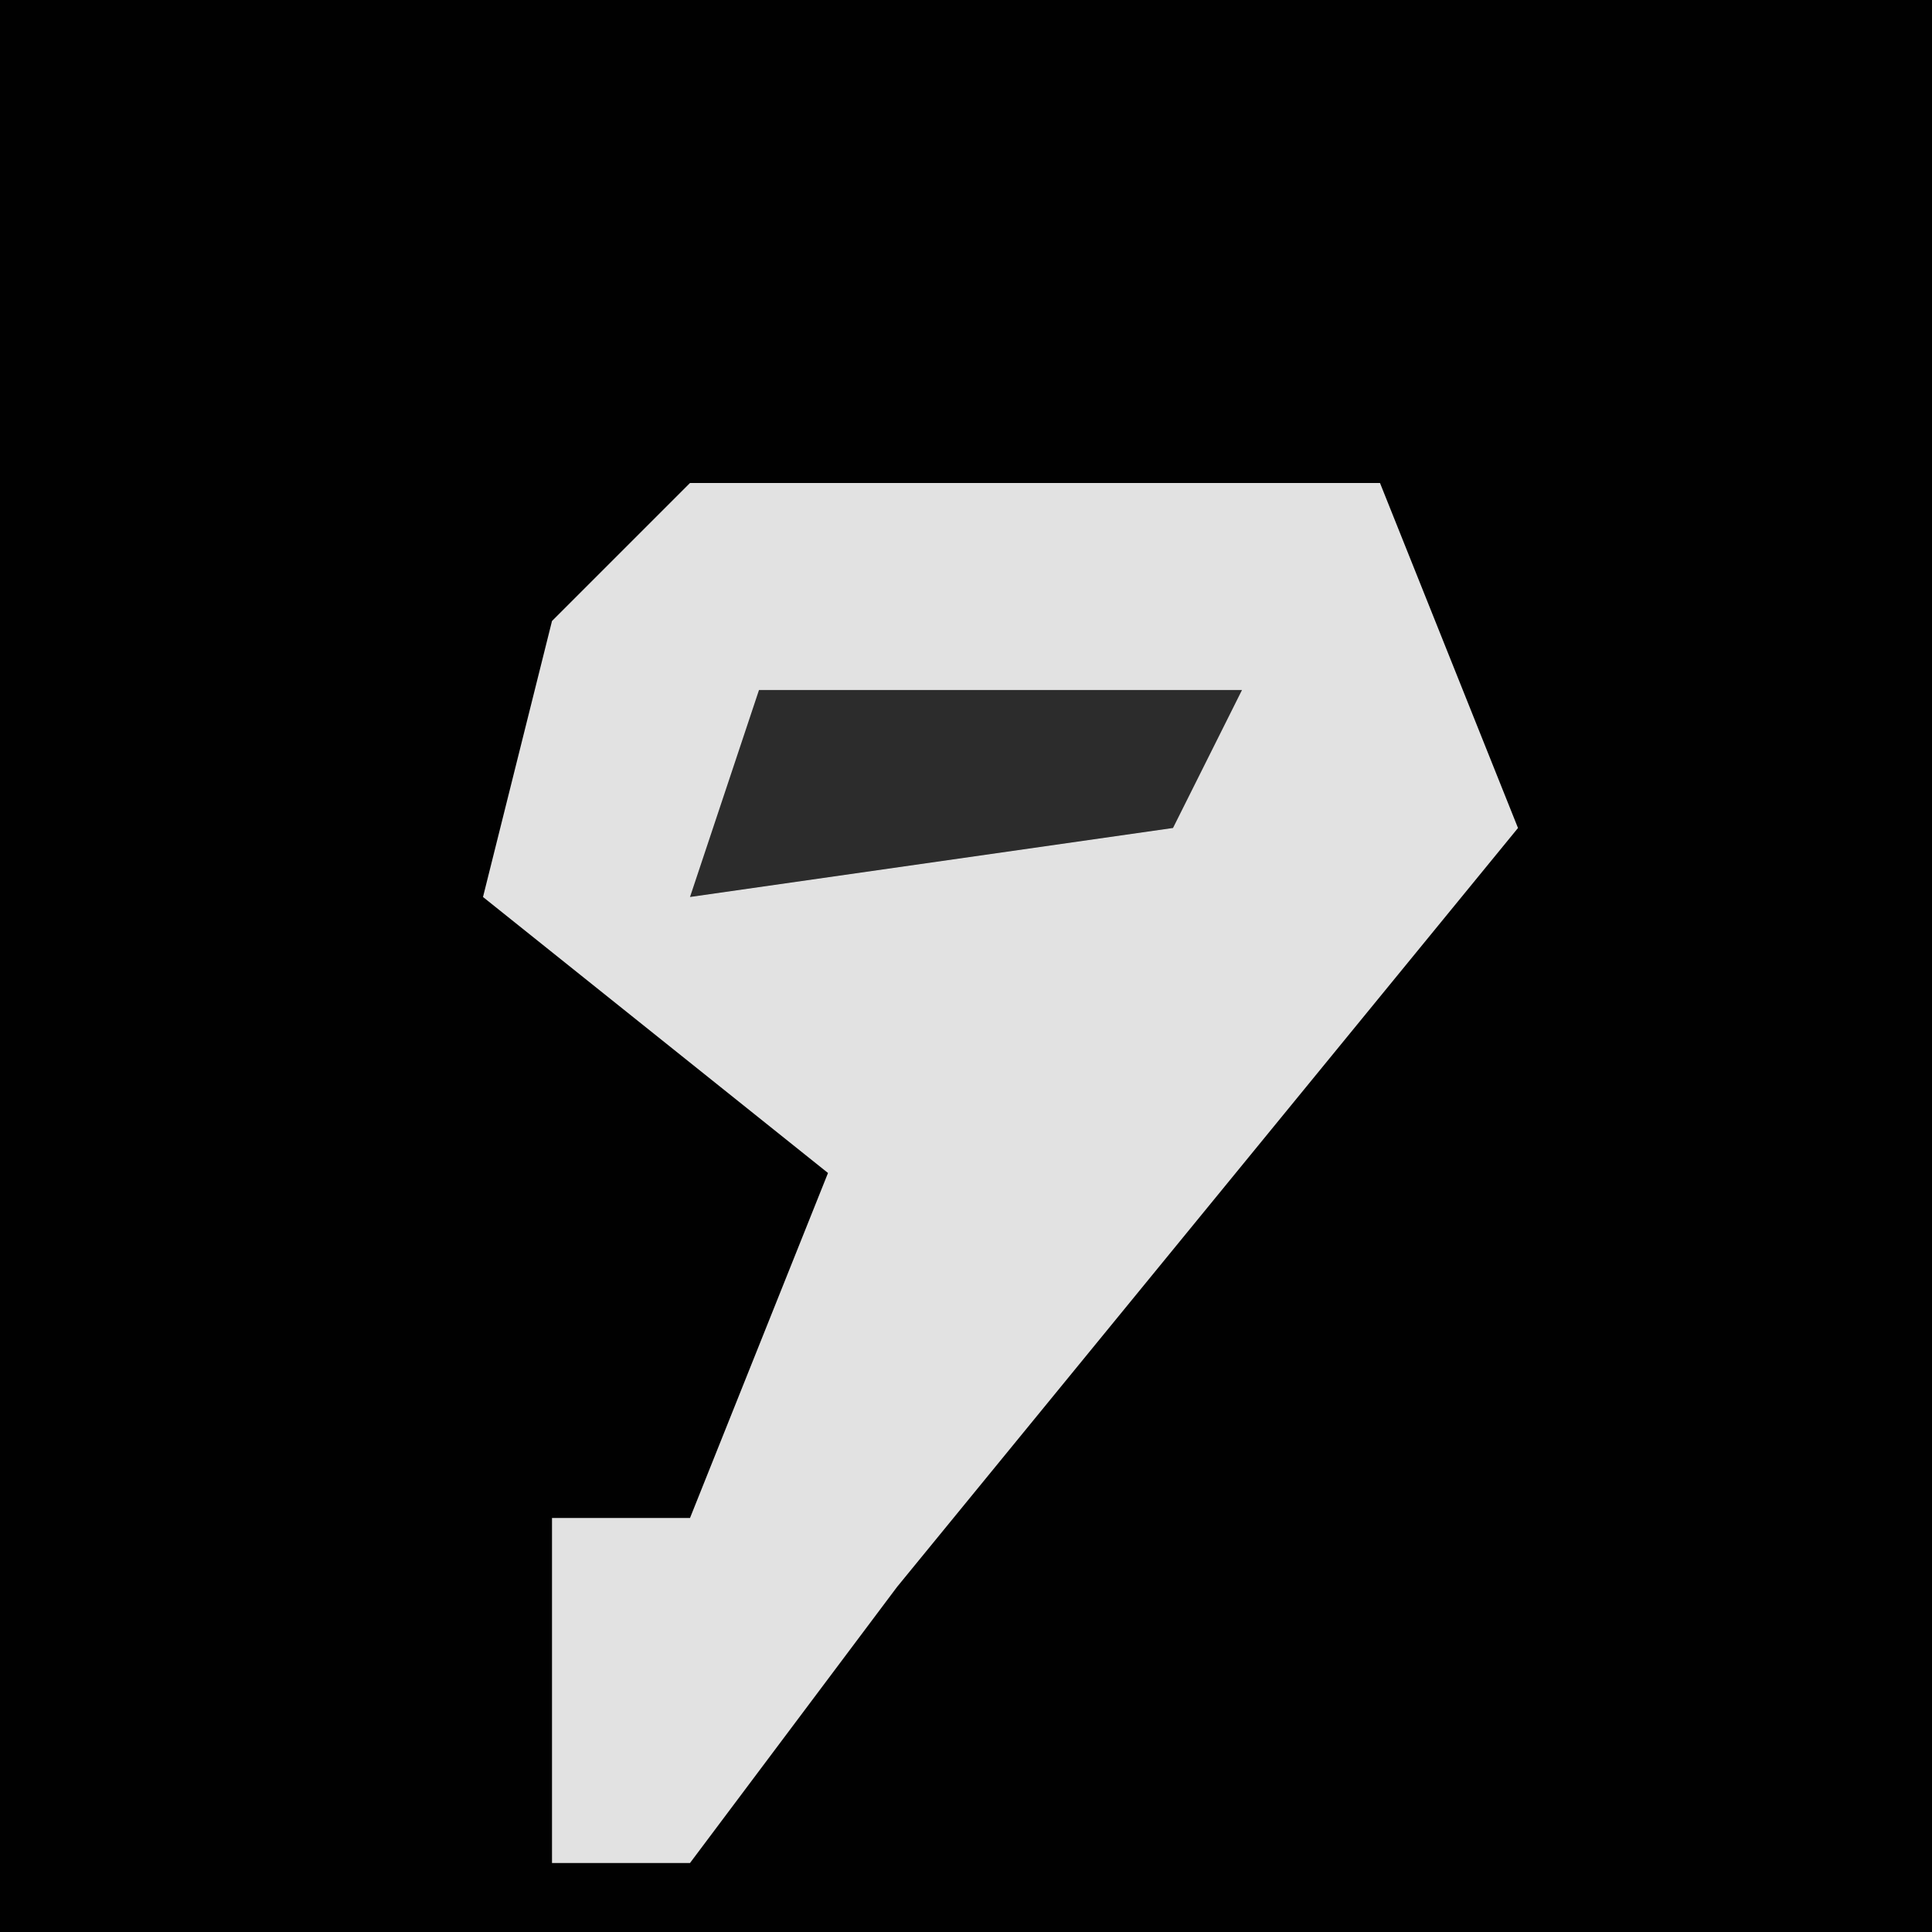 <?xml version="1.0" encoding="UTF-8"?>
<svg version="1.1" xmlns="http://www.w3.org/2000/svg" width="28" height="28">
<path d="M0,0 L28,0 L28,28 L0,28 Z " fill="#010101" transform="translate(0,0)"/>
<path d="M0,0 L10,0 L12,5 L3,16 L0,20 L-2,20 L-2,15 L0,15 L2,10 L-3,6 L-2,2 Z " fill="#E2E2E2" transform="translate(10,7)"/>
<path d="M0,0 L7,0 L6,2 L-1,3 Z " fill="#2C2C2C" transform="translate(11,10)"/>
</svg>
